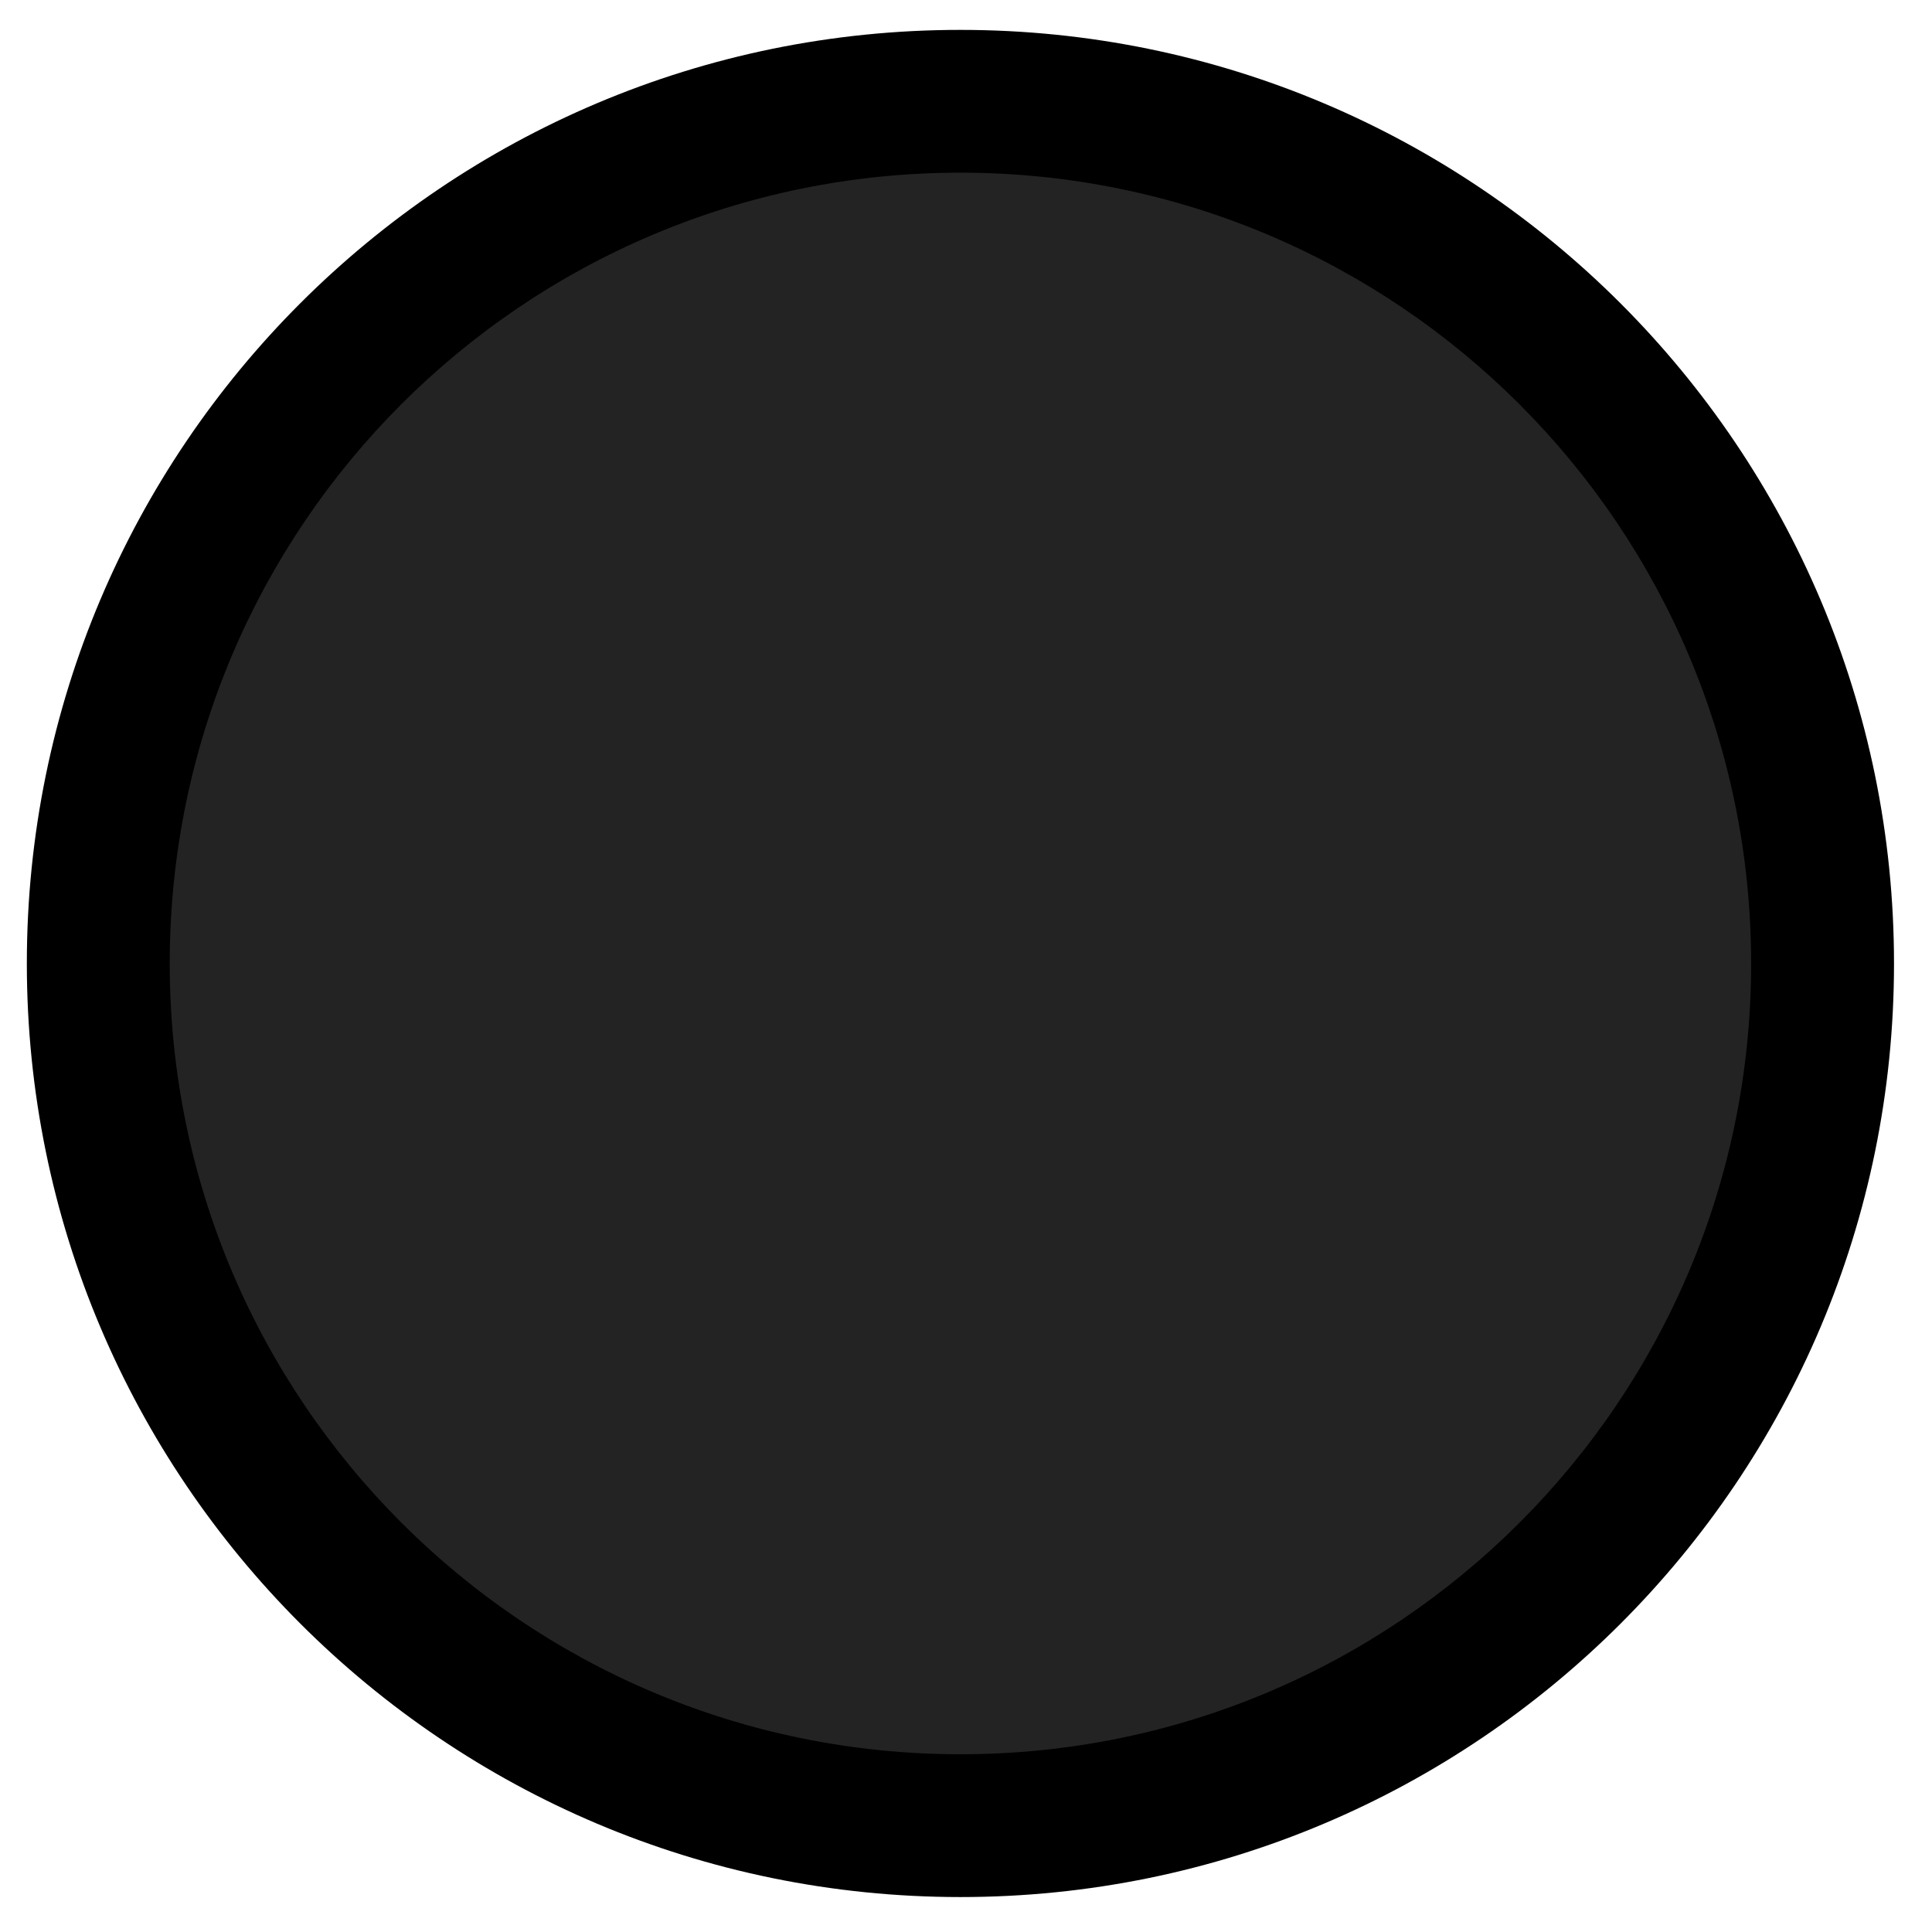 <svg width="149" height="149" viewBox="0 0 149 149" fill="none" xmlns="http://www.w3.org/2000/svg">
<path d="M140.838 77.953C143.052 41.293 115.129 9.776 78.469 7.558C41.809 5.339 10.295 33.26 8.08 69.92C5.866 106.58 33.789 138.097 70.449 140.316C107.109 142.534 138.623 114.613 140.838 77.953Z" fill="#232323"/>
<path fill-rule="evenodd" clip-rule="evenodd" d="M13.09 74.3C13.09 107.986 40.395 135.289 74.07 135.292C107.745 135.295 135.051 107.996 135.051 74.31C135.051 40.624 107.745 13.32 74.07 13.317C40.395 13.315 13.09 40.614 13.09 74.3ZM74.07 146.305C34.302 146.302 2.07 114.06 2.07 74.299C2.07 34.538 34.302 2.302 74.07 2.305C113.838 2.308 146.07 34.55 146.07 74.311C146.07 114.072 113.838 146.308 74.07 146.305Z" fill="black"/>
</svg>
